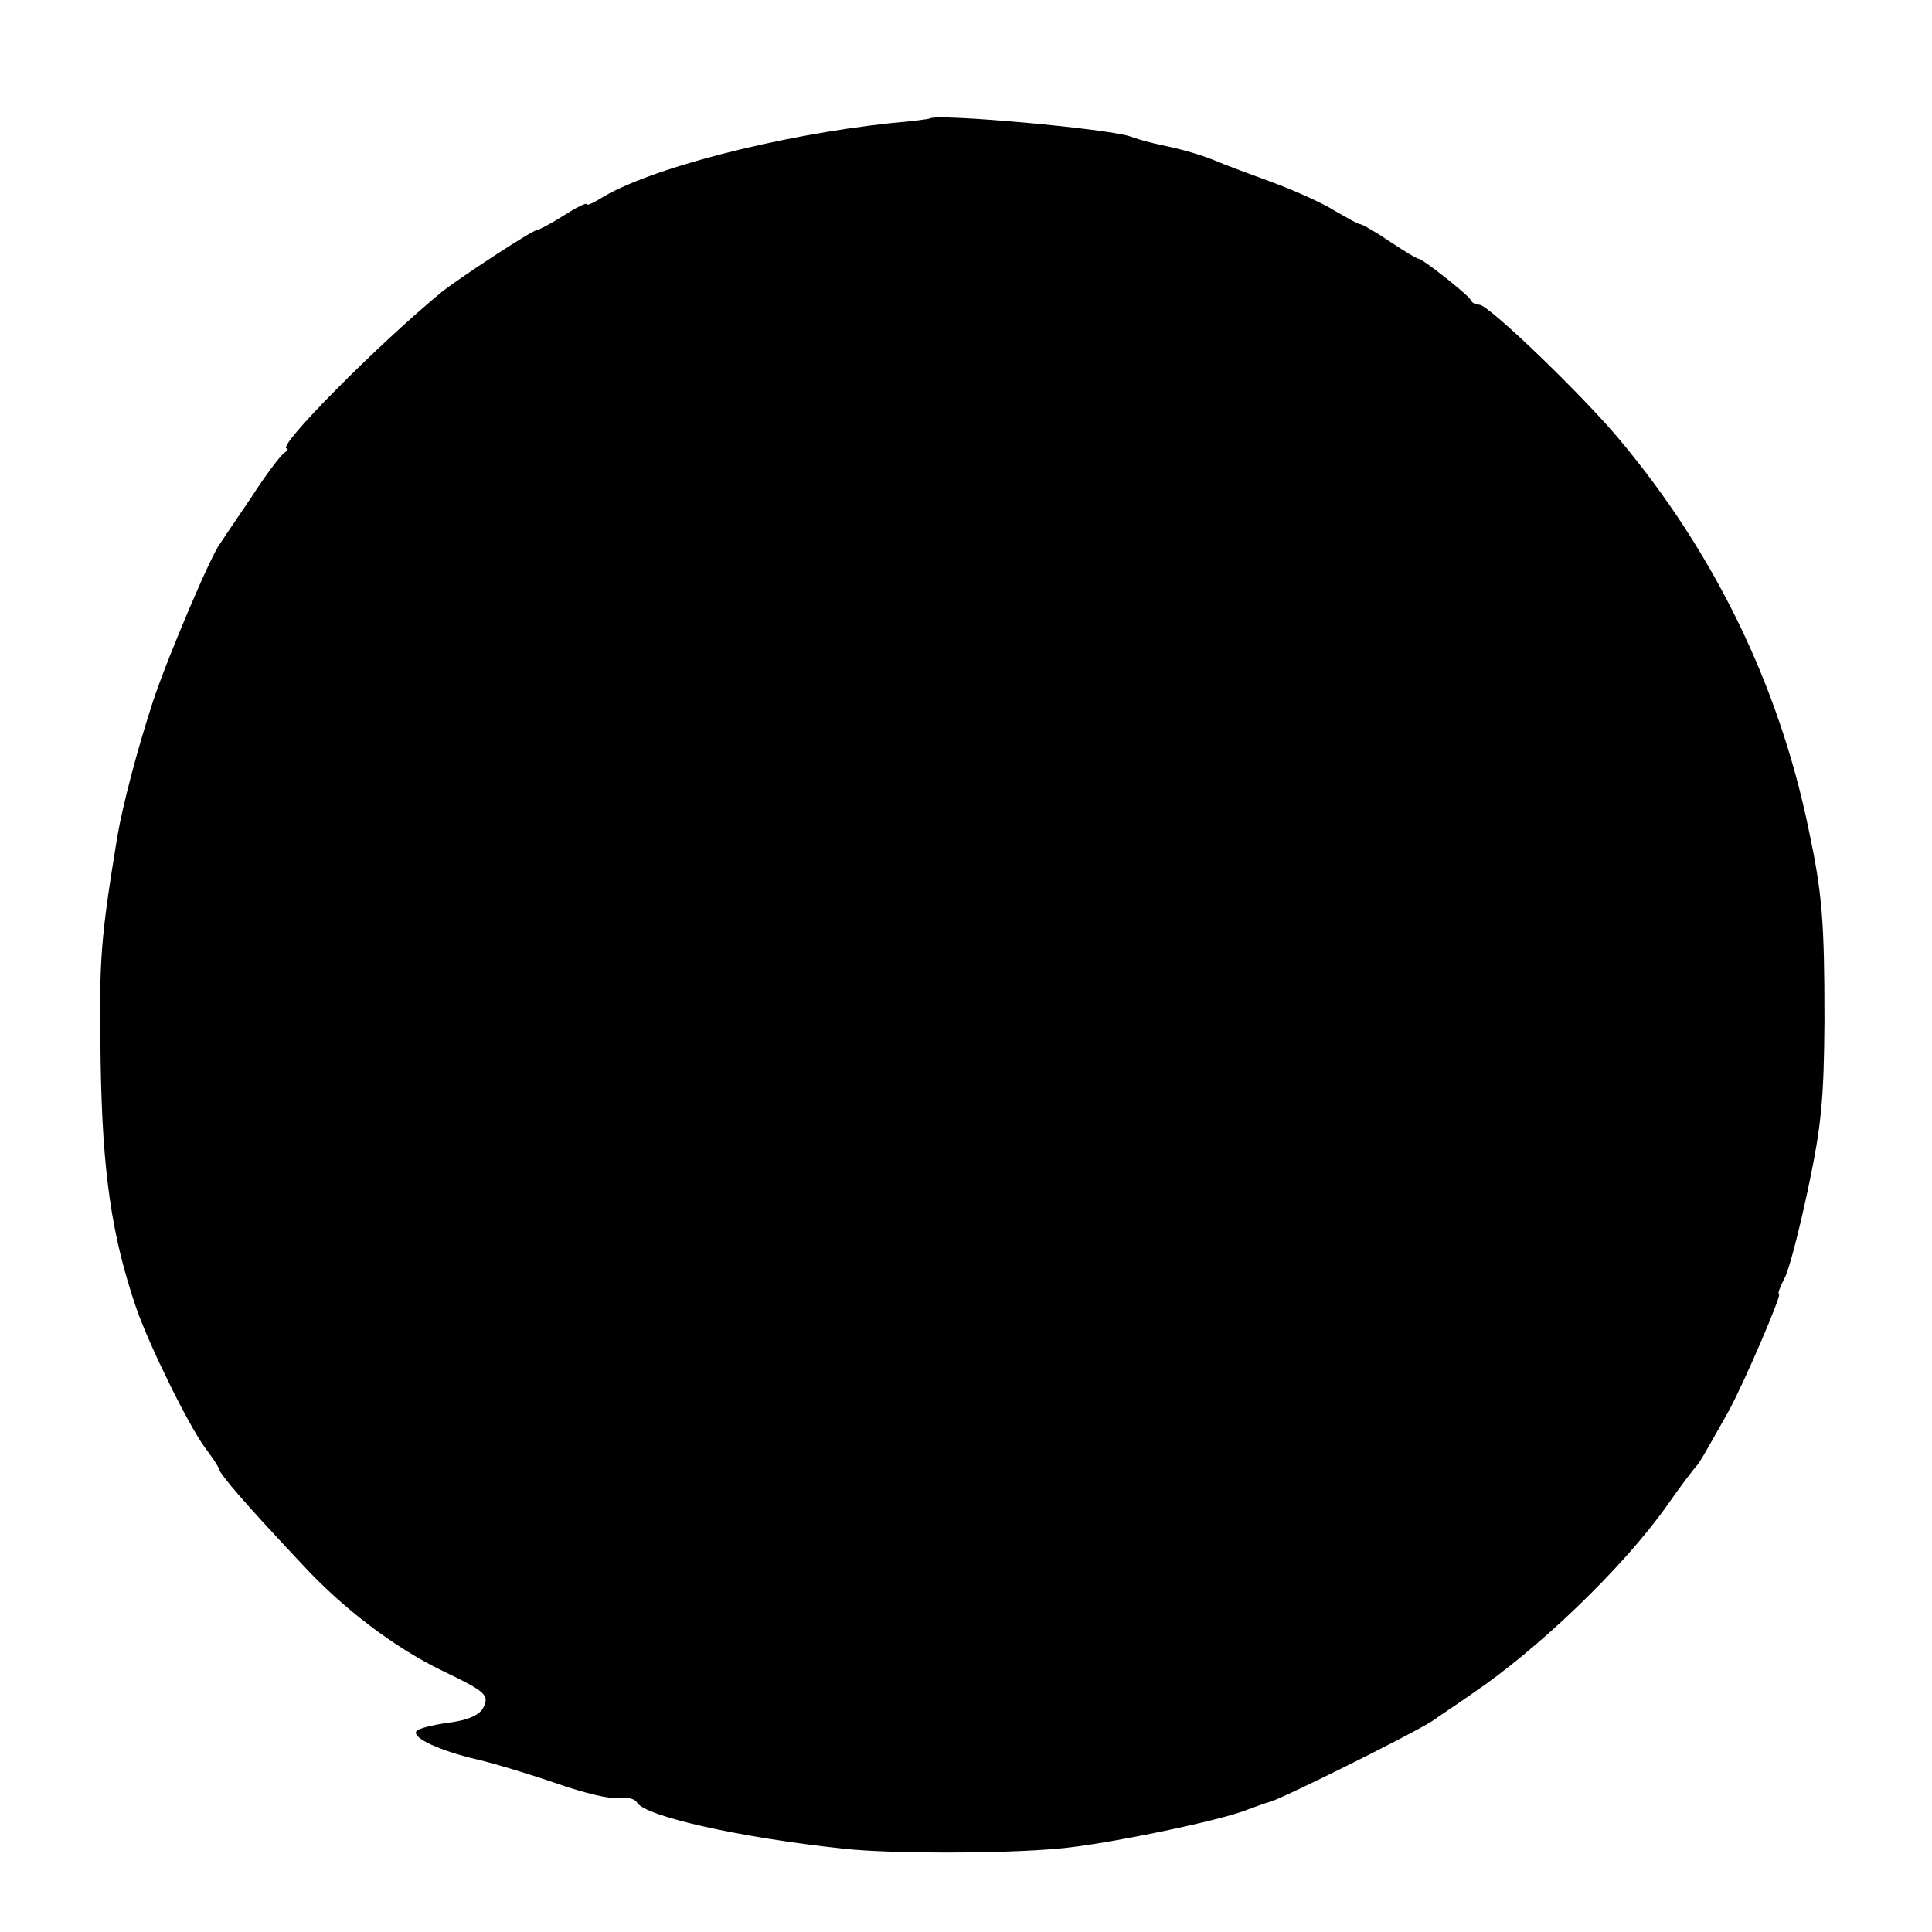 <?xml version="1.0" standalone="no"?>
<!DOCTYPE svg PUBLIC "-//W3C//DTD SVG 20010904//EN"
 "http://www.w3.org/TR/2001/REC-SVG-20010904/DTD/svg10.dtd">
<svg version="1.0" xmlns="http://www.w3.org/2000/svg"
 width="336pt" height="336pt" viewBox="0 0 336 336"
 preserveAspectRatio="xMidYMid meet">
<g transform="translate(0,336) scale(0.1,-0.1)"
fill="#000000" stroke="none">
<path d="M1617 3154 c-1 -1 -31 -5 -67 -8 -197 -21 -425 -80 -507 -132 -13 -8
-23 -12 -23 -9 0 3 -18 -6 -40 -20 -22 -14 -43 -25 -46 -25 -8 0 -136 -84
-166 -108 -113 -93 -290 -272 -269 -272 3 0 1 -4 -5 -8 -6 -4 -32 -38 -57 -77
-26 -38 -50 -74 -54 -80 -15 -18 -92 -199 -117 -275 -28 -86 -52 -178 -62
-235 -29 -178 -32 -213 -29 -390 3 -194 19 -304 62 -430 23 -66 90 -202 119
-242 13 -17 24 -34 24 -36 0 -7 35 -48 80 -97 19 -21 49 -53 66 -71 69 -75
159 -144 244 -185 75 -36 82 -42 70 -65 -7 -12 -27 -21 -60 -25 -28 -4 -53
-10 -56 -15 -7 -12 42 -34 106 -49 30 -7 93 -26 139 -42 46 -16 95 -28 108
-25 13 2 27 -1 31 -8 14 -24 180 -61 358 -80 79 -9 277 -9 374 0 77 6 285 49
330 68 14 5 30 11 37 13 18 3 254 121 284 141 14 10 46 31 70 48 114 77 261
218 337 325 25 36 49 67 52 70 5 5 11 15 57 97 27 50 93 203 87 203 -3 0 2 12
10 28 8 15 26 86 41 157 23 109 27 155 28 290 0 175 -4 222 -28 335 -52 250
-164 479 -328 675 -64 77 -228 235 -244 235 -6 0 -13 3 -15 8 -4 9 -84 72 -91
72 -3 0 -26 14 -50 30 -25 17 -48 30 -51 30 -4 0 -23 11 -44 23 -20 13 -71 36
-112 51 -41 15 -84 31 -95 36 -22 9 -50 18 -87 26 -32 7 -40 9 -63 17 -45 14
-337 40 -348 31z"/>
</g>
</svg>
